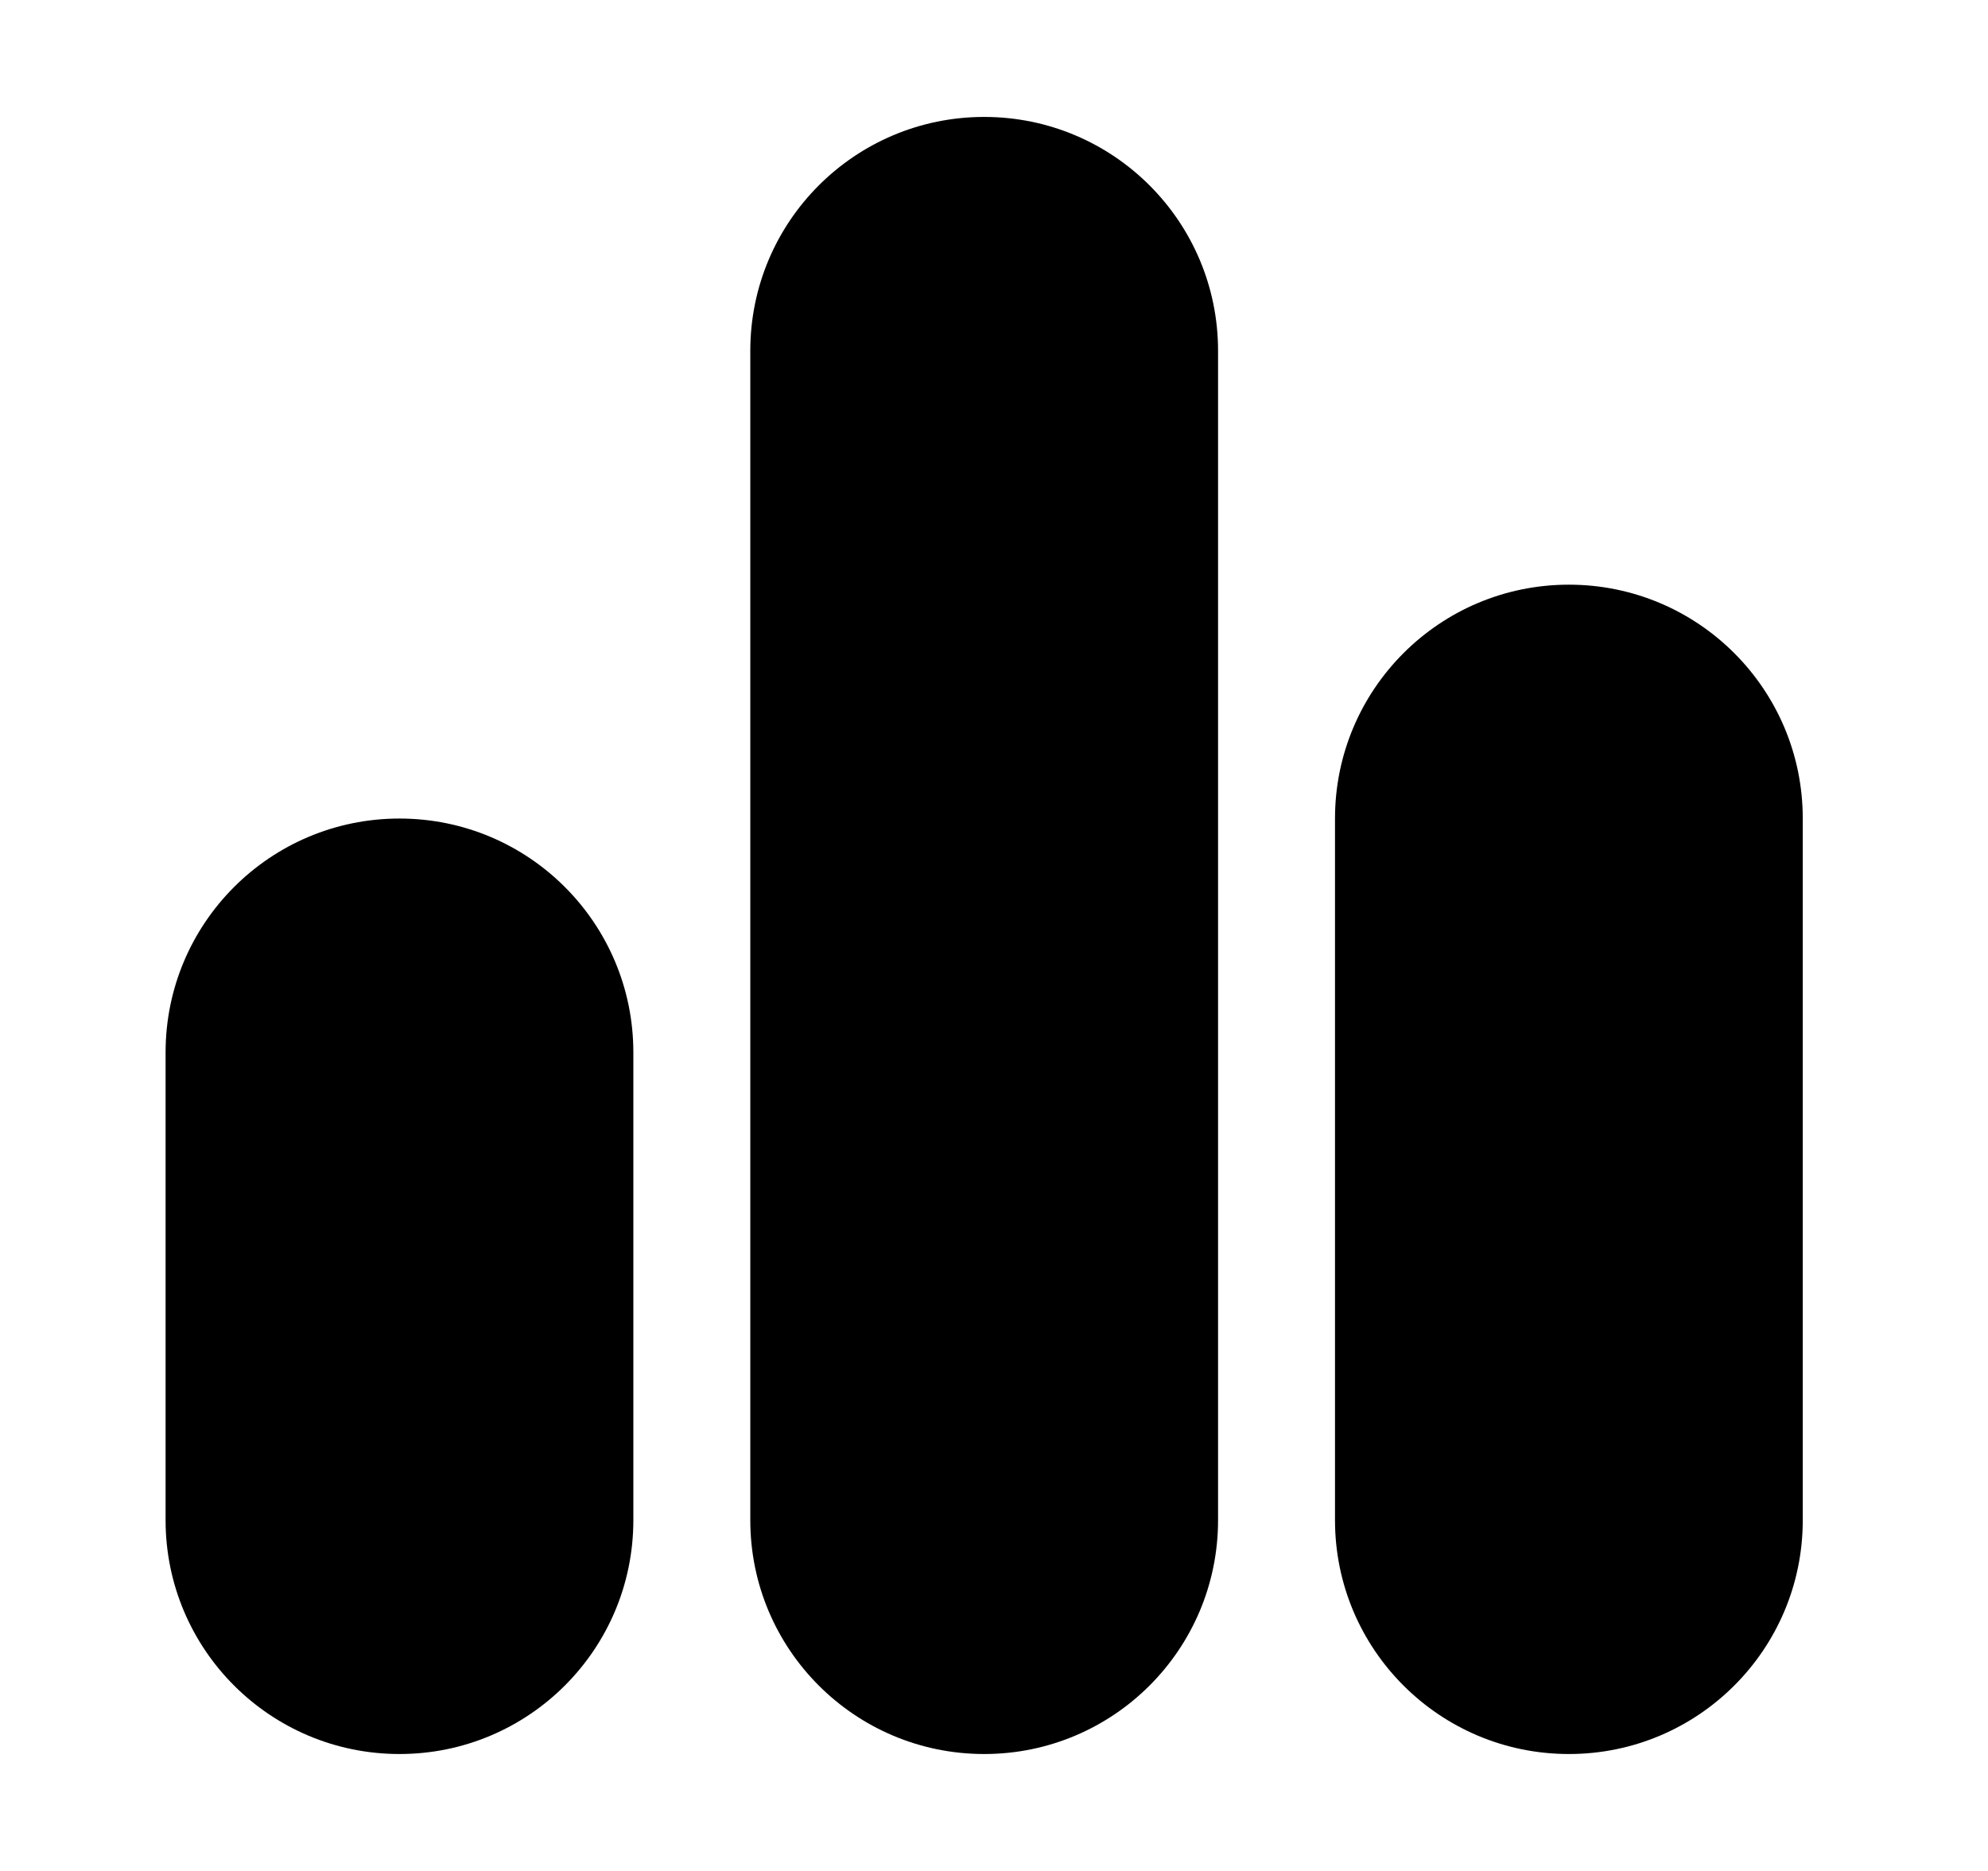 <svg xmlns="http://www.w3.org/2000/svg" viewBox="0 0 17 16" fill="none"><path d="M6.416 3C6.416 1.895 7.311 1 8.416 1C9.521 1 10.416 1.895 10.416 3V13C10.416 14.105 9.521 15 8.416 15C7.311 15 6.416 14.105 6.416 13V3ZM1.416 9C1.416 7.895 2.311 7 3.416 7C4.521 7 5.416 7.895 5.416 9V13C5.416 14.105 4.521 15 3.416 15C2.311 15 1.416 14.105 1.416 13V9ZM11.416 7C11.416 5.895 12.311 5 13.416 5C14.521 5 15.416 5.895 15.416 7V13C15.416 14.105 14.521 15 13.416 15C12.311 15 11.416 14.105 11.416 13V7Z" fill="currentColor"/></svg>